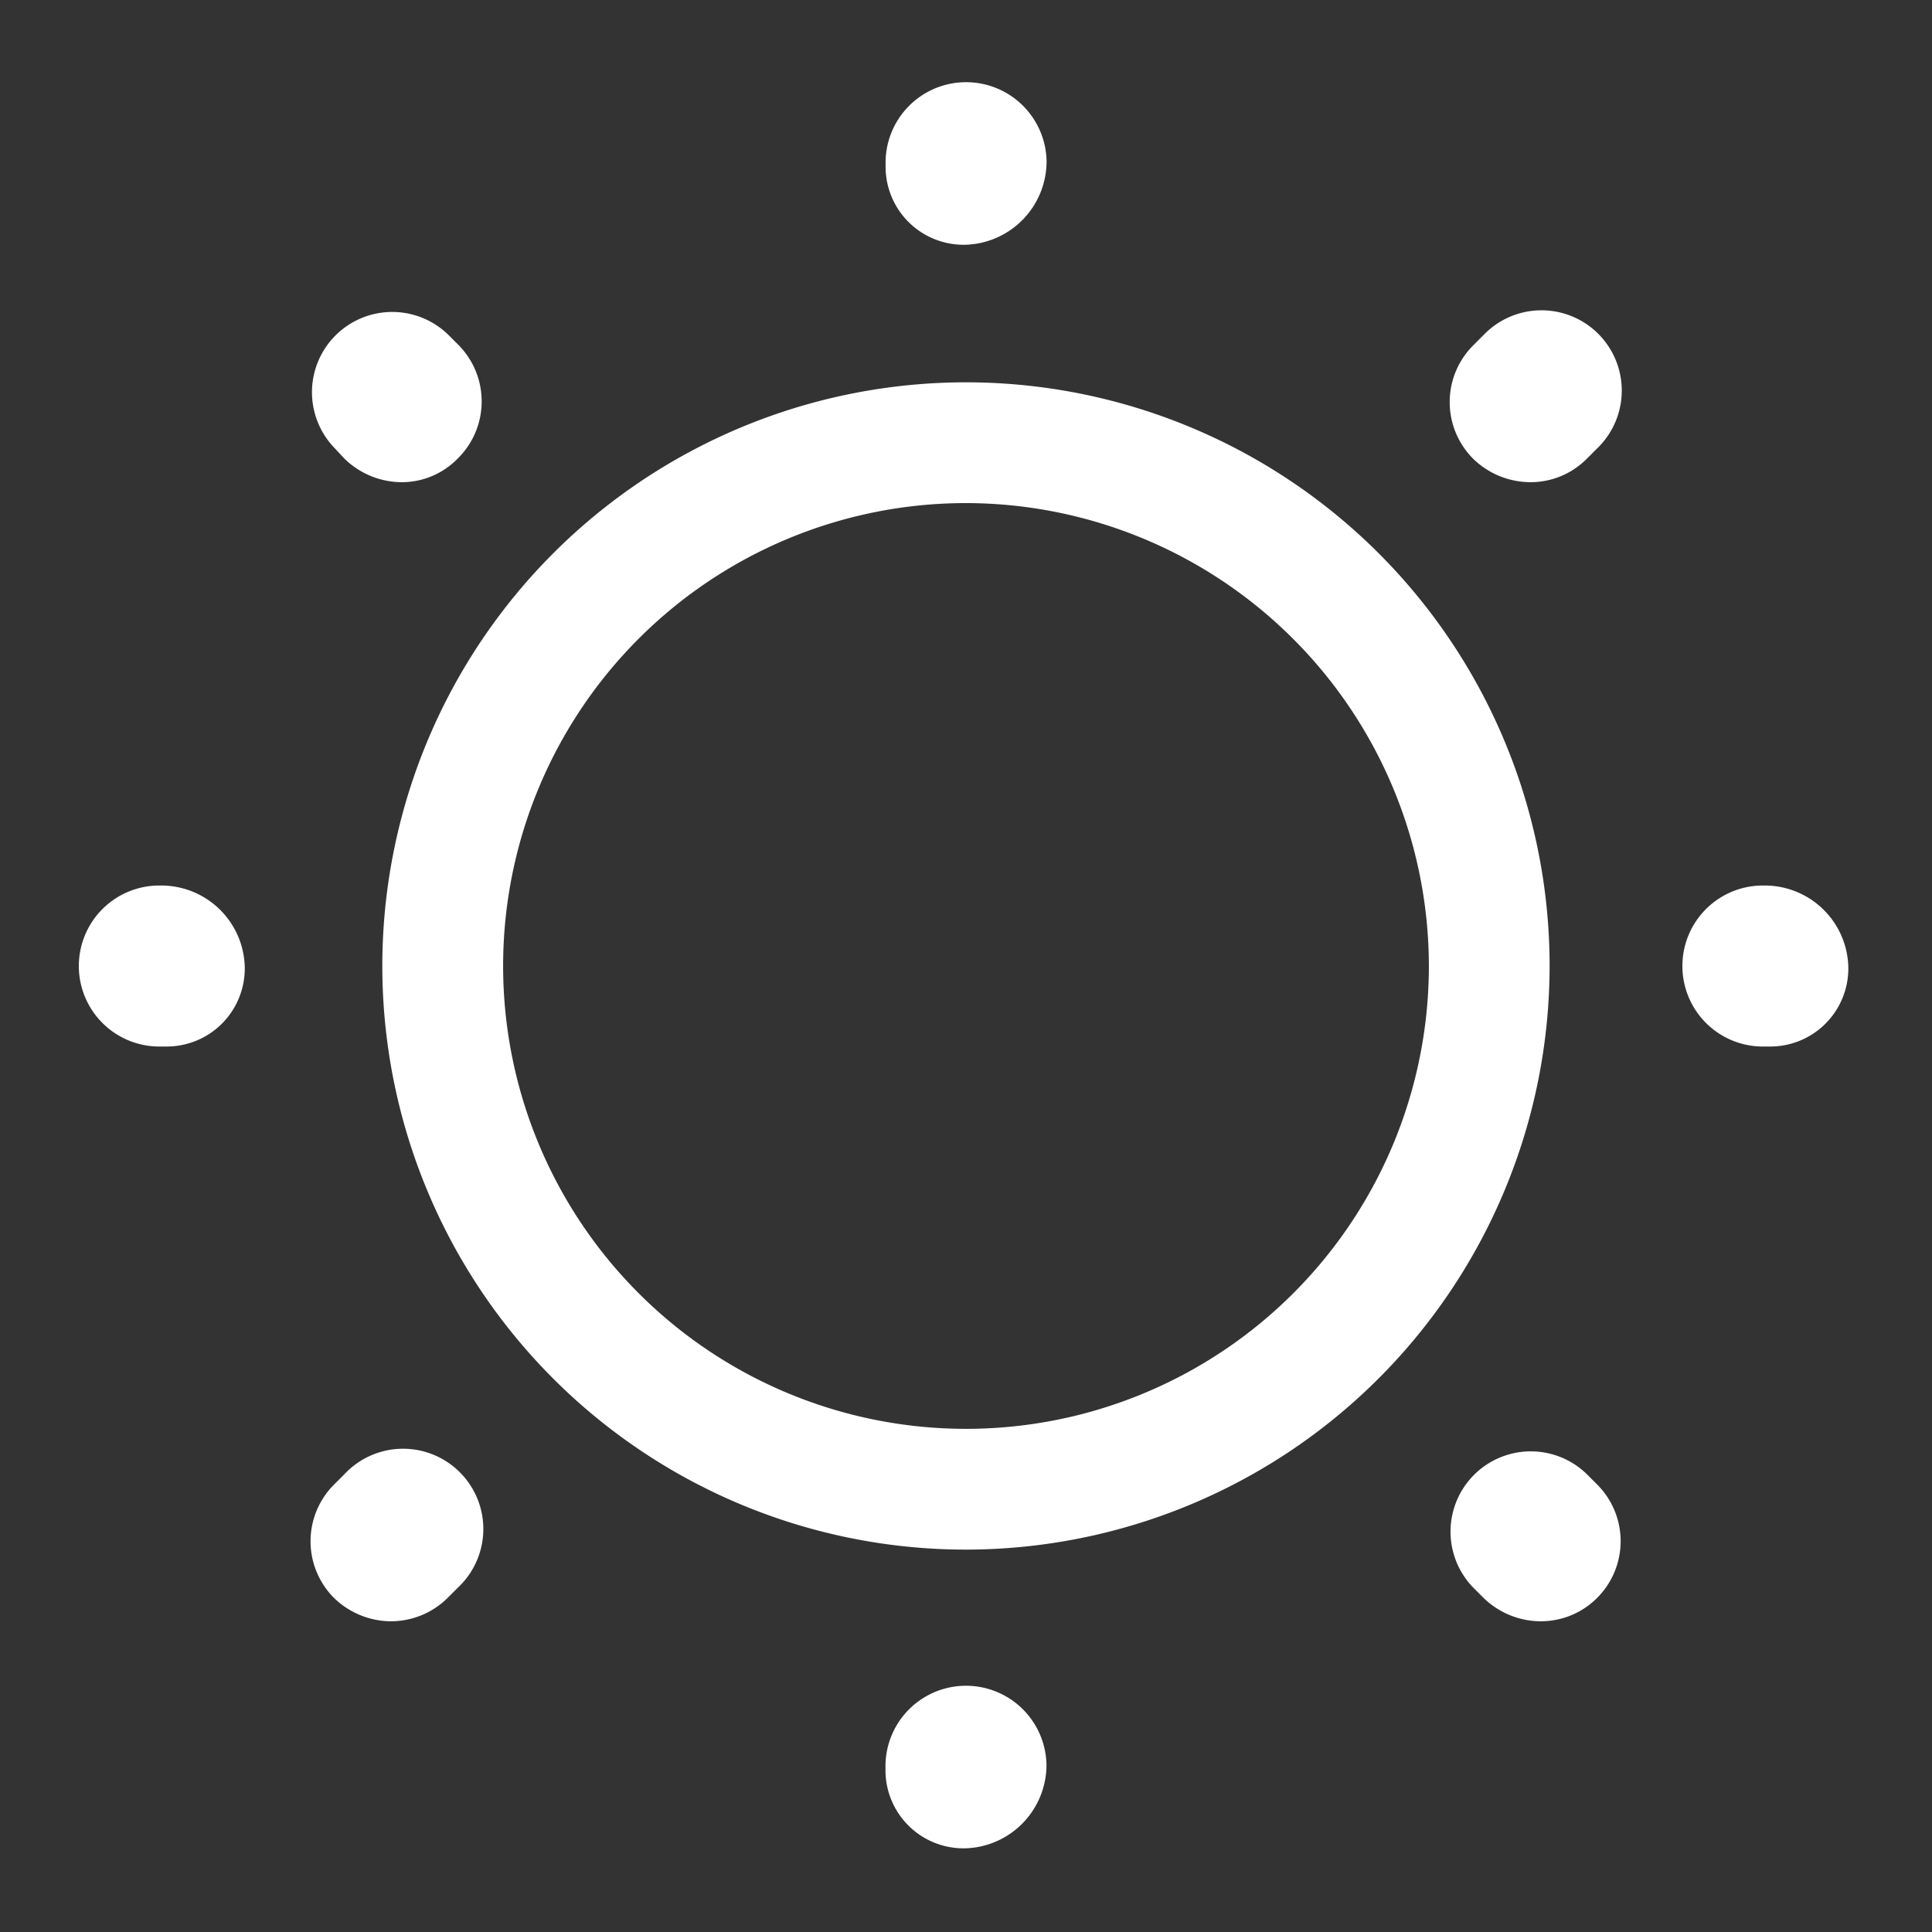 <svg xmlns="http://www.w3.org/2000/svg" xmlns:xlink="http://www.w3.org/1999/xlink" width="55" height="55" viewBox="0 0 55 55">
  <rect x="0" y="0" width="55" height="55" fill="#333333" stroke="none"/>
  <defs>
    <clipPath id="clip-Light_1">
      <rect width="55" height="55"/>
    </clipPath>
  </defs>
  <g id="Light_1" data-name="Light – 1" clip-path="url(#clip-Light_1)">
    <g id="vuesax_outline_sun" data-name="vuesax/outline/sun">
      <g id="sun" transform="translate(0 0)">
        <path id="Vector" d="M16.615,33.229A16.615,16.615,0,1,1,33.229,16.615,16.627,16.627,0,0,1,16.615,33.229Zm0-29.792A13.177,13.177,0,1,0,29.792,16.615,13.194,13.194,0,0,0,16.615,3.437Z" transform="translate(10.885 10.885)" fill="#fff"/>
        <path id="Vector-2" data-name="Vector" d="M25.208,50.325a2.222,2.222,0,0,1-2.292-2.2v-.183a2.292,2.292,0,0,1,4.583,0A2.379,2.379,0,0,1,25.208,50.325Zm16.362-6.462a2.347,2.347,0,0,1-1.627-.665l-.3-.3a2.285,2.285,0,0,1,3.231-3.231l.3.3a2.282,2.282,0,0,1,0,3.231A2.254,2.254,0,0,1,41.571,43.862Zm-32.725,0A2.347,2.347,0,0,1,7.219,43.2a2.282,2.282,0,0,1,0-3.231l.3-.3A2.285,2.285,0,1,1,10.748,42.9l-.3.3A2.294,2.294,0,0,1,8.846,43.862ZM48.125,27.5h-.183a2.292,2.292,0,1,1,0-4.583,2.379,2.379,0,0,1,2.383,2.292A2.222,2.222,0,0,1,48.125,27.5Zm-45.65,0H2.292a2.292,2.292,0,1,1,0-4.583,2.379,2.379,0,0,1,2.383,2.292A2.222,2.222,0,0,1,2.475,27.5Zm38.8-16.065a2.347,2.347,0,0,1-1.627-.665,2.282,2.282,0,0,1,0-3.231l.3-.3a2.285,2.285,0,1,1,3.231,3.231l-.3.3A2.254,2.254,0,0,1,41.273,11.435Zm-32.129,0a2.347,2.347,0,0,1-1.627-.665l-.3-.321A2.285,2.285,0,0,1,10.45,7.219l.3.3a2.282,2.282,0,0,1,0,3.231A2.224,2.224,0,0,1,9.144,11.435Zm16.065-6.76a2.222,2.222,0,0,1-2.292-2.2V2.292a2.292,2.292,0,0,1,4.583,0A2.379,2.379,0,0,1,25.208,4.675Z" transform="translate(2.292 2.292)" fill="#fff"/>
        <path id="Vector-3" data-name="Vector" d="M0,0H55V55H0Z" fill="none" opacity="0"/>
      </g>
    </g>
  </g>
</svg>
